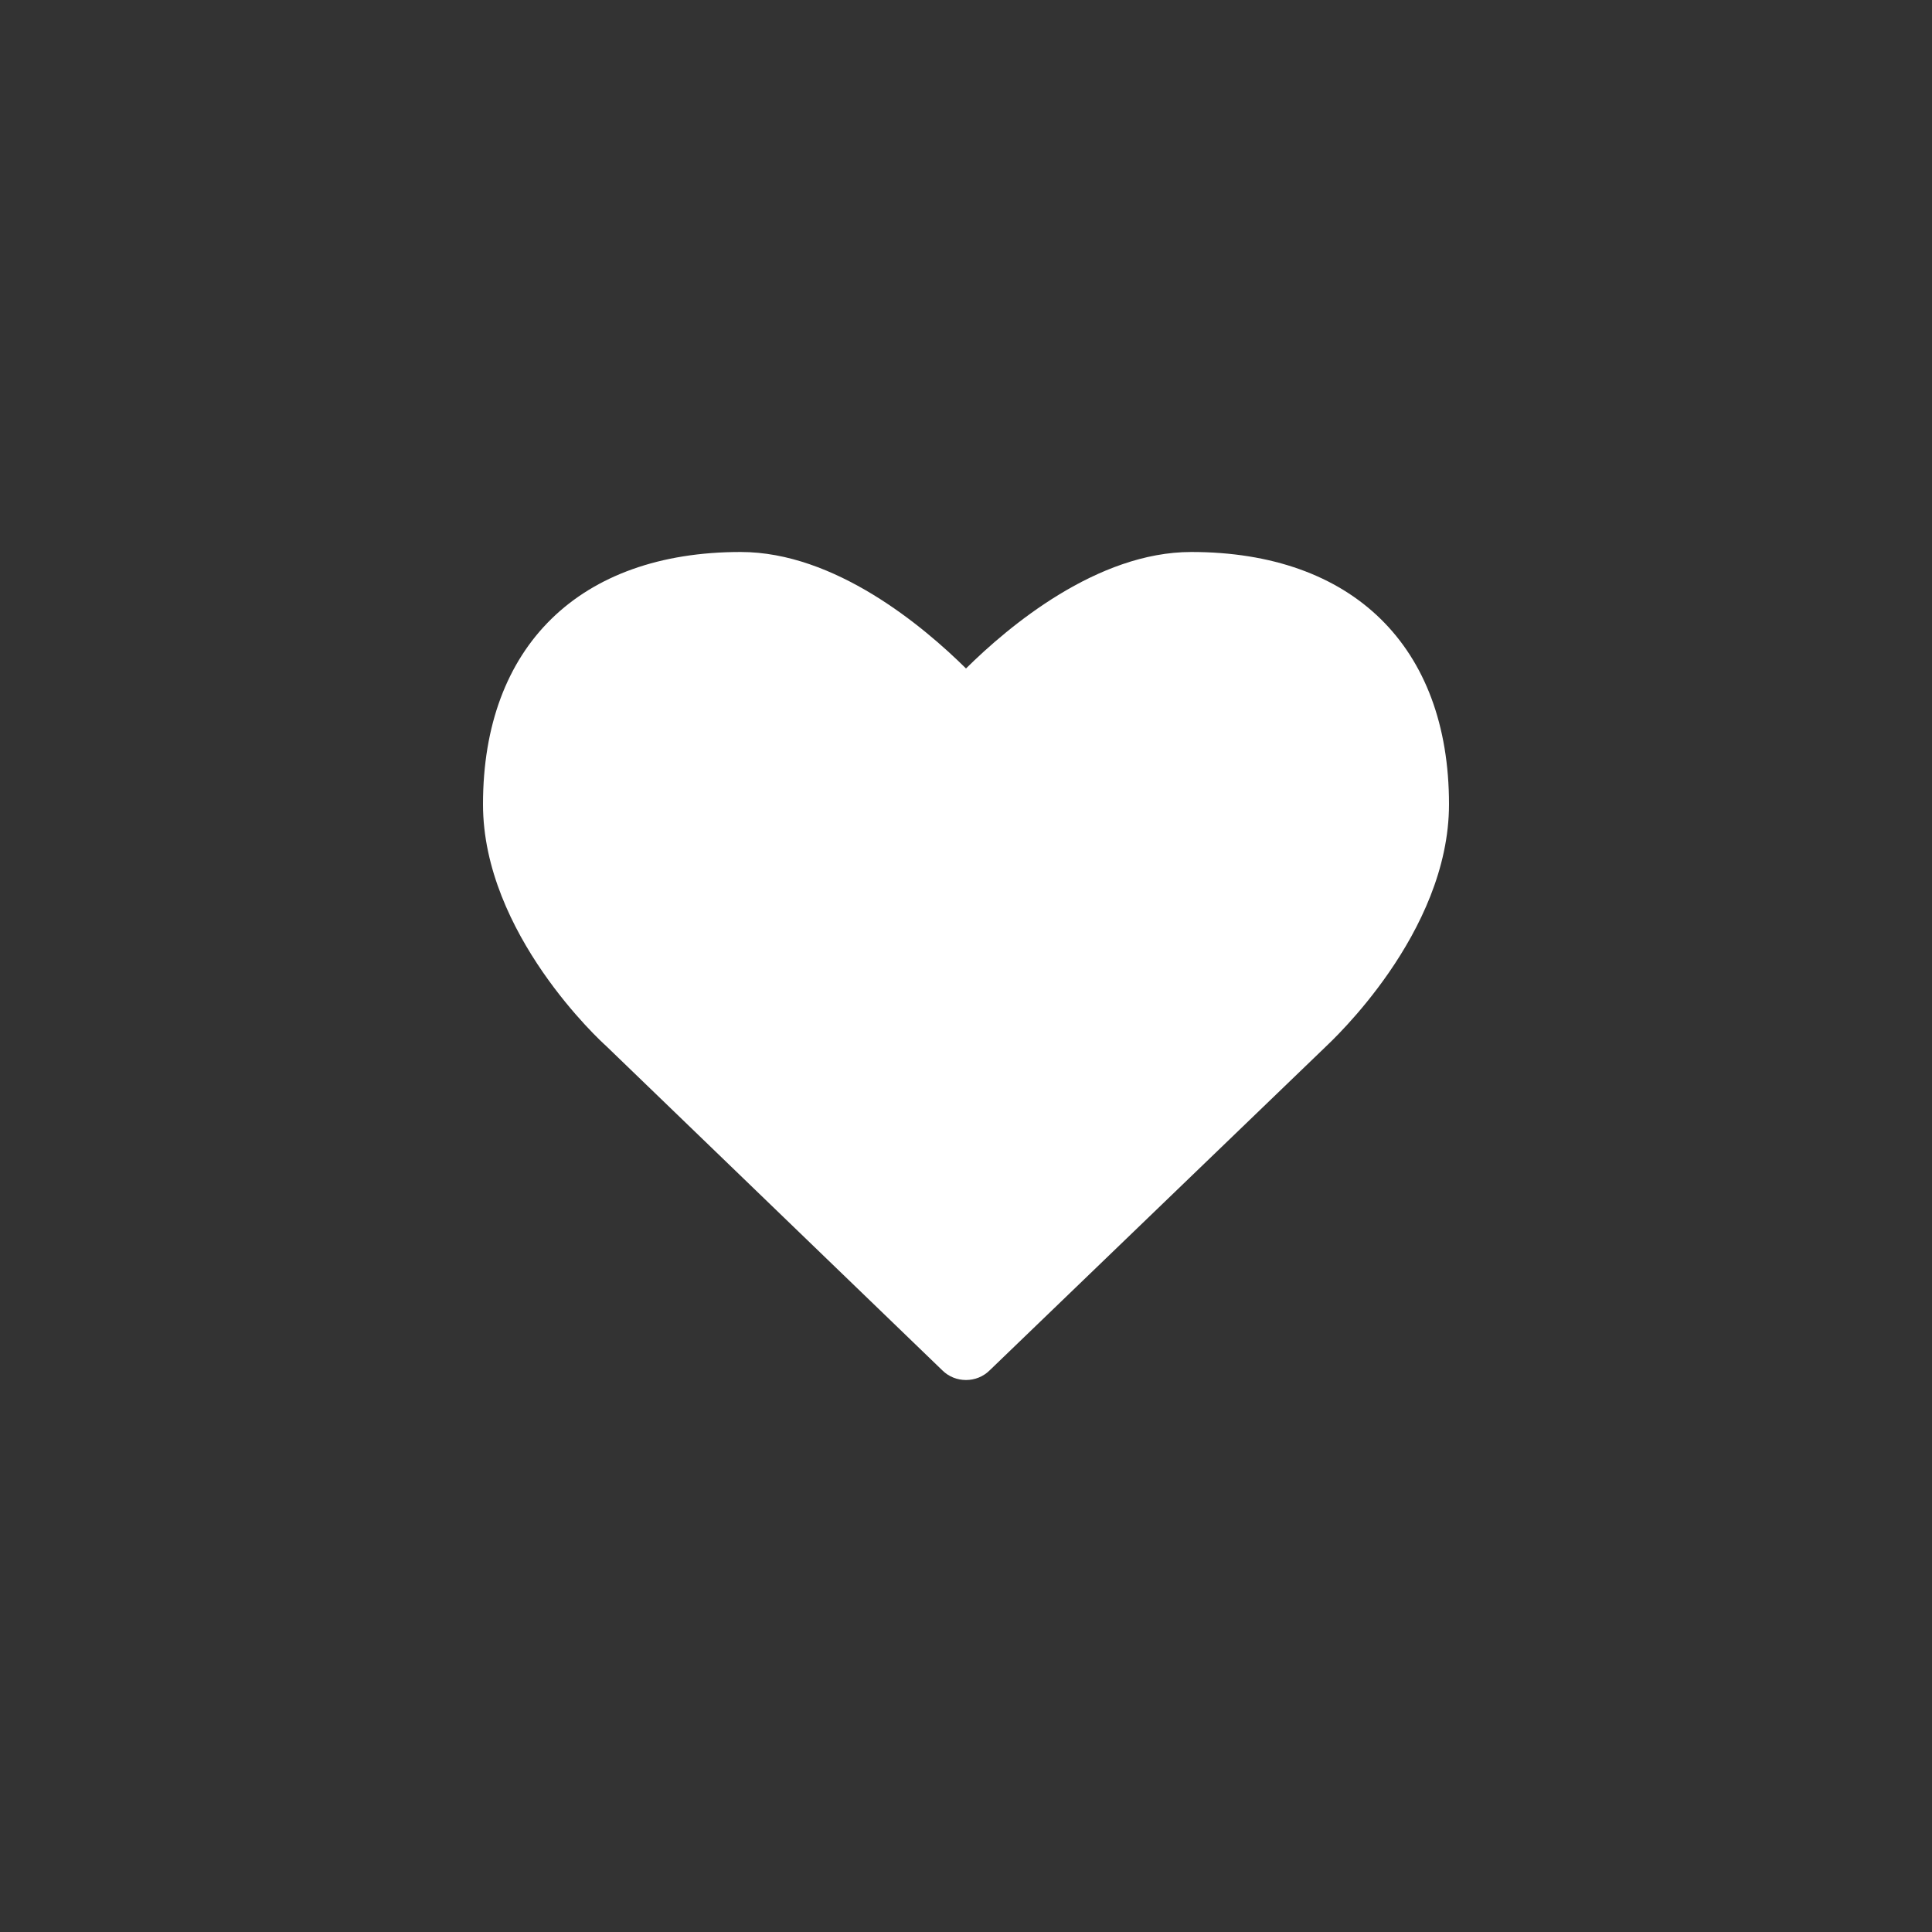<?xml version="1.0" encoding="UTF-8" standalone="no"?>
<svg width="24px" height="24px" viewBox="0 0 24 24" version="1.1" xmlns="http://www.w3.org/2000/svg" xmlns:xlink="http://www.w3.org/1999/xlink" xmlns:sketch="http://www.bohemiancoding.com/sketch/ns">
    <rect x="0" y="0" width="24" height="24" fill="#333333" stroke="none"/>
    <!-- Generator: Sketch 3.3.3 (12072) - http://www.bohemiancoding.com/sketch -->
    <title>heart</title>
    <desc>Created with Sketch.</desc>
    <defs></defs>
    <g id="Page-1" stroke="none" stroke-width="1" fill="none" fill-rule="evenodd" sketch:type="MSPage">
        <g id="heart" sketch:type="MSArtboardGroup" fill="#FFFFFF">
            <path d="M12.295,17.022 L16.467,13.004 C16.527,12.944 18,11.598 18,9.991 C18,8.029 16.801,6.857 14.799,6.857 C13.627,6.857 12.529,7.781 12,8.304 C11.471,7.781 10.373,6.857 9.201,6.857 C7.199,6.857 6,8.029 6,9.991 C6,11.598 7.473,12.944 7.527,12.991 L11.705,17.022 C11.786,17.103 11.893,17.143 12,17.143 C12.107,17.143 12.214,17.103 12.295,17.022 Z" id="heart---FontAwesome-Copy" sketch:type="MSShapeGroup"></path>
        </g>
    </g>
</svg>